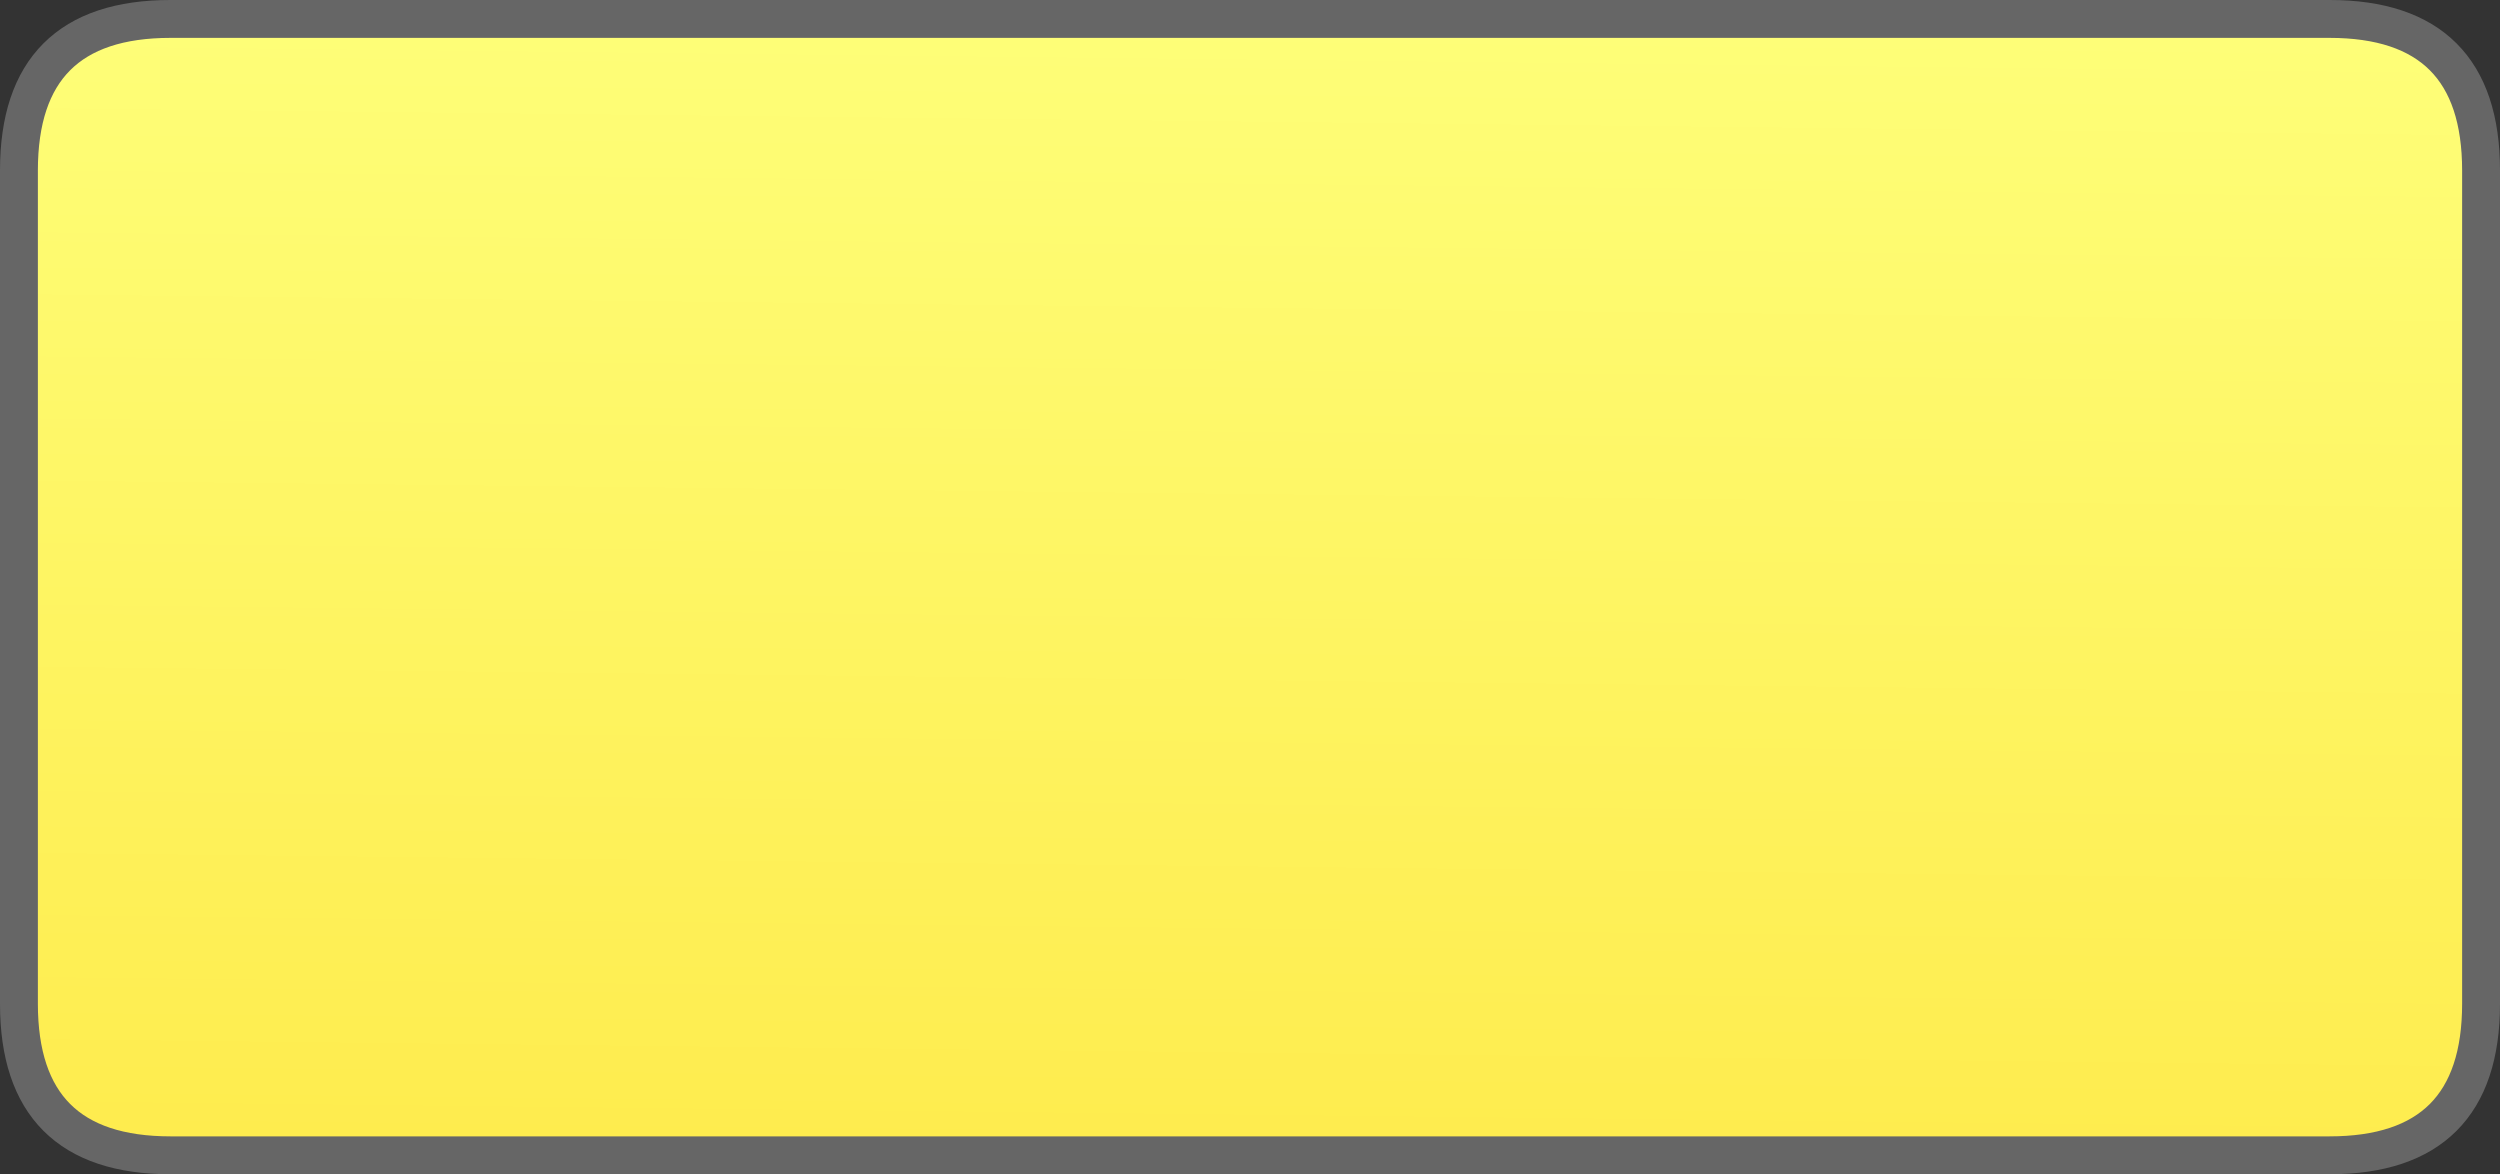 <?xml version="1.0" encoding="UTF-8" standalone="no"?>
<svg xmlns:xlink="http://www.w3.org/1999/xlink" height="31.0px" width="66.0px" xmlns="http://www.w3.org/2000/svg">
  <rect width="100%" height="100%" fill="#333333" stroke="none"/>
  <g transform="matrix(1.0, 0.0, 0.0, 1.0, 0.5, 0.5)">
    <path d="M0.0 26.0 L0.0 22.8 0.0 9.95 0.0 4.0 Q0.0 0.0 4.0 0.0 L9.95 0.0 55.05 0.0 61.0 0.0 Q65.0 0.0 65.0 4.0 L65.0 9.95 65.0 22.8 65.0 26.0 Q65.0 30.0 61.0 30.0 L55.05 30.0 9.95 30.0 4.0 30.0 Q0.0 30.0 0.0 26.0" fill="url(#gradient0)" fill-rule="evenodd" stroke="none"/>
    <path d="M0.0 26.0 Q0.0 30.0 4.0 30.0 L9.95 30.0 55.05 30.0 61.0 30.0 Q65.0 30.0 65.0 26.0 L65.0 22.8 65.0 9.95 65.0 4.0 Q65.0 0.0 61.0 0.0 L55.05 0.0 9.95 0.0 4.0 0.0 Q0.0 0.0 0.0 4.0 L0.0 9.95 0.0 22.8 0.0 26.0 Z" fill="none" stroke="#666666" stroke-linecap="round" stroke-linejoin="round" stroke-width="1.0"/>
  </g>
  <defs>
    <linearGradient gradientTransform="matrix(2.0E-4, -0.018, 0.018, 2.0E-4, 32.5, 15.0)" gradientUnits="userSpaceOnUse" id="gradient0" spreadMethod="pad" x1="-819.2" x2="819.2">
      <stop offset="0.0" stop-color="#feec4e"/>
      <stop offset="1.0" stop-color="#fefe78"/>
    </linearGradient>
  </defs>
</svg>
